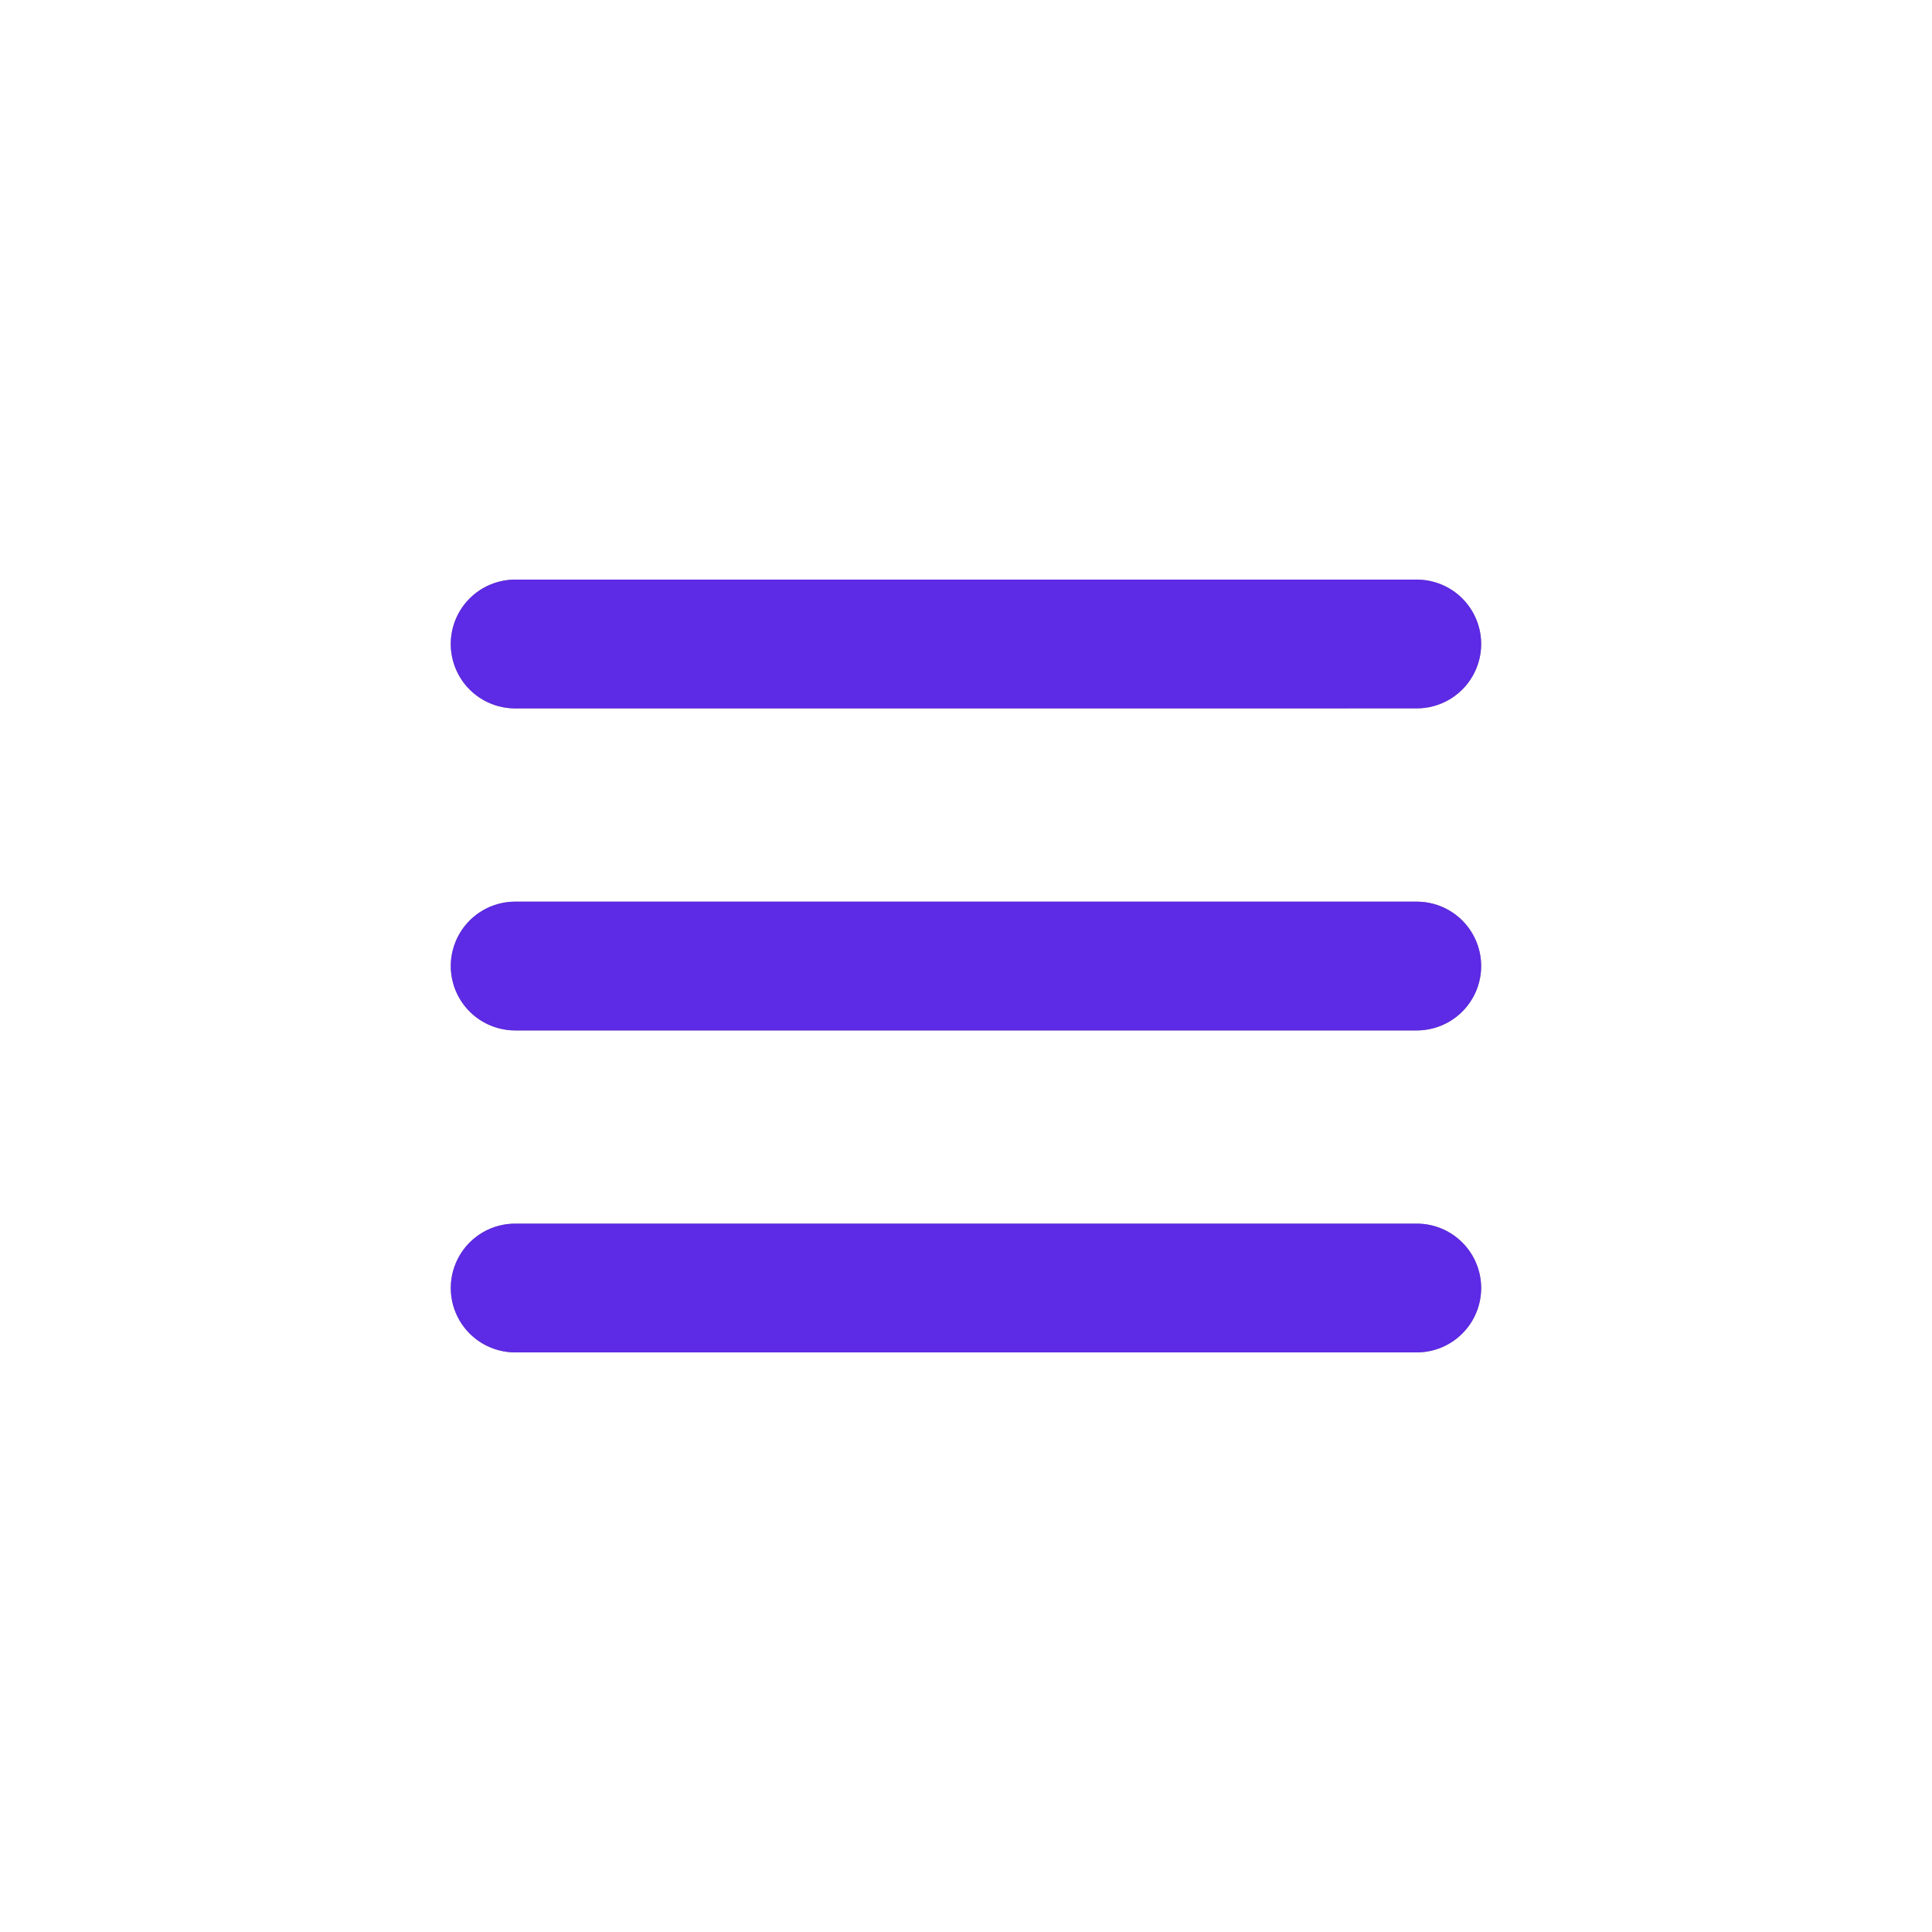 <svg id="Bits_Icons_Sm_HamburgerMenu" data-name="Bits/Icons/Sm/HamburgerMenu" xmlns="http://www.w3.org/2000/svg" xmlns:xlink="http://www.w3.org/1999/xlink" width="46" height="46" viewBox="0 0 46 46">
  <defs>
    <clipPath id="clip-path">
      <path id="Combined_Shape" data-name="Combined Shape" d="M1.533,18.4a1.533,1.533,0,0,1,0-3.066H23A1.533,1.533,0,1,1,23,18.4Zm0-7.666a1.533,1.533,0,1,1,0-3.066H23a1.533,1.533,0,1,1,0,3.066Zm0-7.667A1.533,1.533,0,0,1,1.533,0H23a1.533,1.533,0,1,1,0,3.066Z" fill="#979797"/>
    </clipPath>
  </defs>
  <rect id="BoundingBox" width="46" height="46" fill="none"/>
  <g id="Group_24" data-name="Group 24" transform="translate(10.733 13.8)">
    <path id="Combined_Shape-2" data-name="Combined Shape" d="M1.533,18.4a1.533,1.533,0,0,1,0-3.066H23A1.533,1.533,0,1,1,23,18.4Zm0-7.666a1.533,1.533,0,1,1,0-3.066H23a1.533,1.533,0,1,1,0,3.066Zm0-7.667A1.533,1.533,0,0,1,1.533,0H23a1.533,1.533,0,1,1,0,3.066Z" fill="#979797"/>
    <g id="Mask_Group_33" data-name="Mask Group 33" clip-path="url(#clip-path)">
      <g id="Icon-Color" transform="translate(-10.733 -13.8)">
        <rect id="Swatch-ElectricPurple" width="46" height="46" fill="#5d2ae5"/>
      </g>
    </g>
  </g>
</svg>
